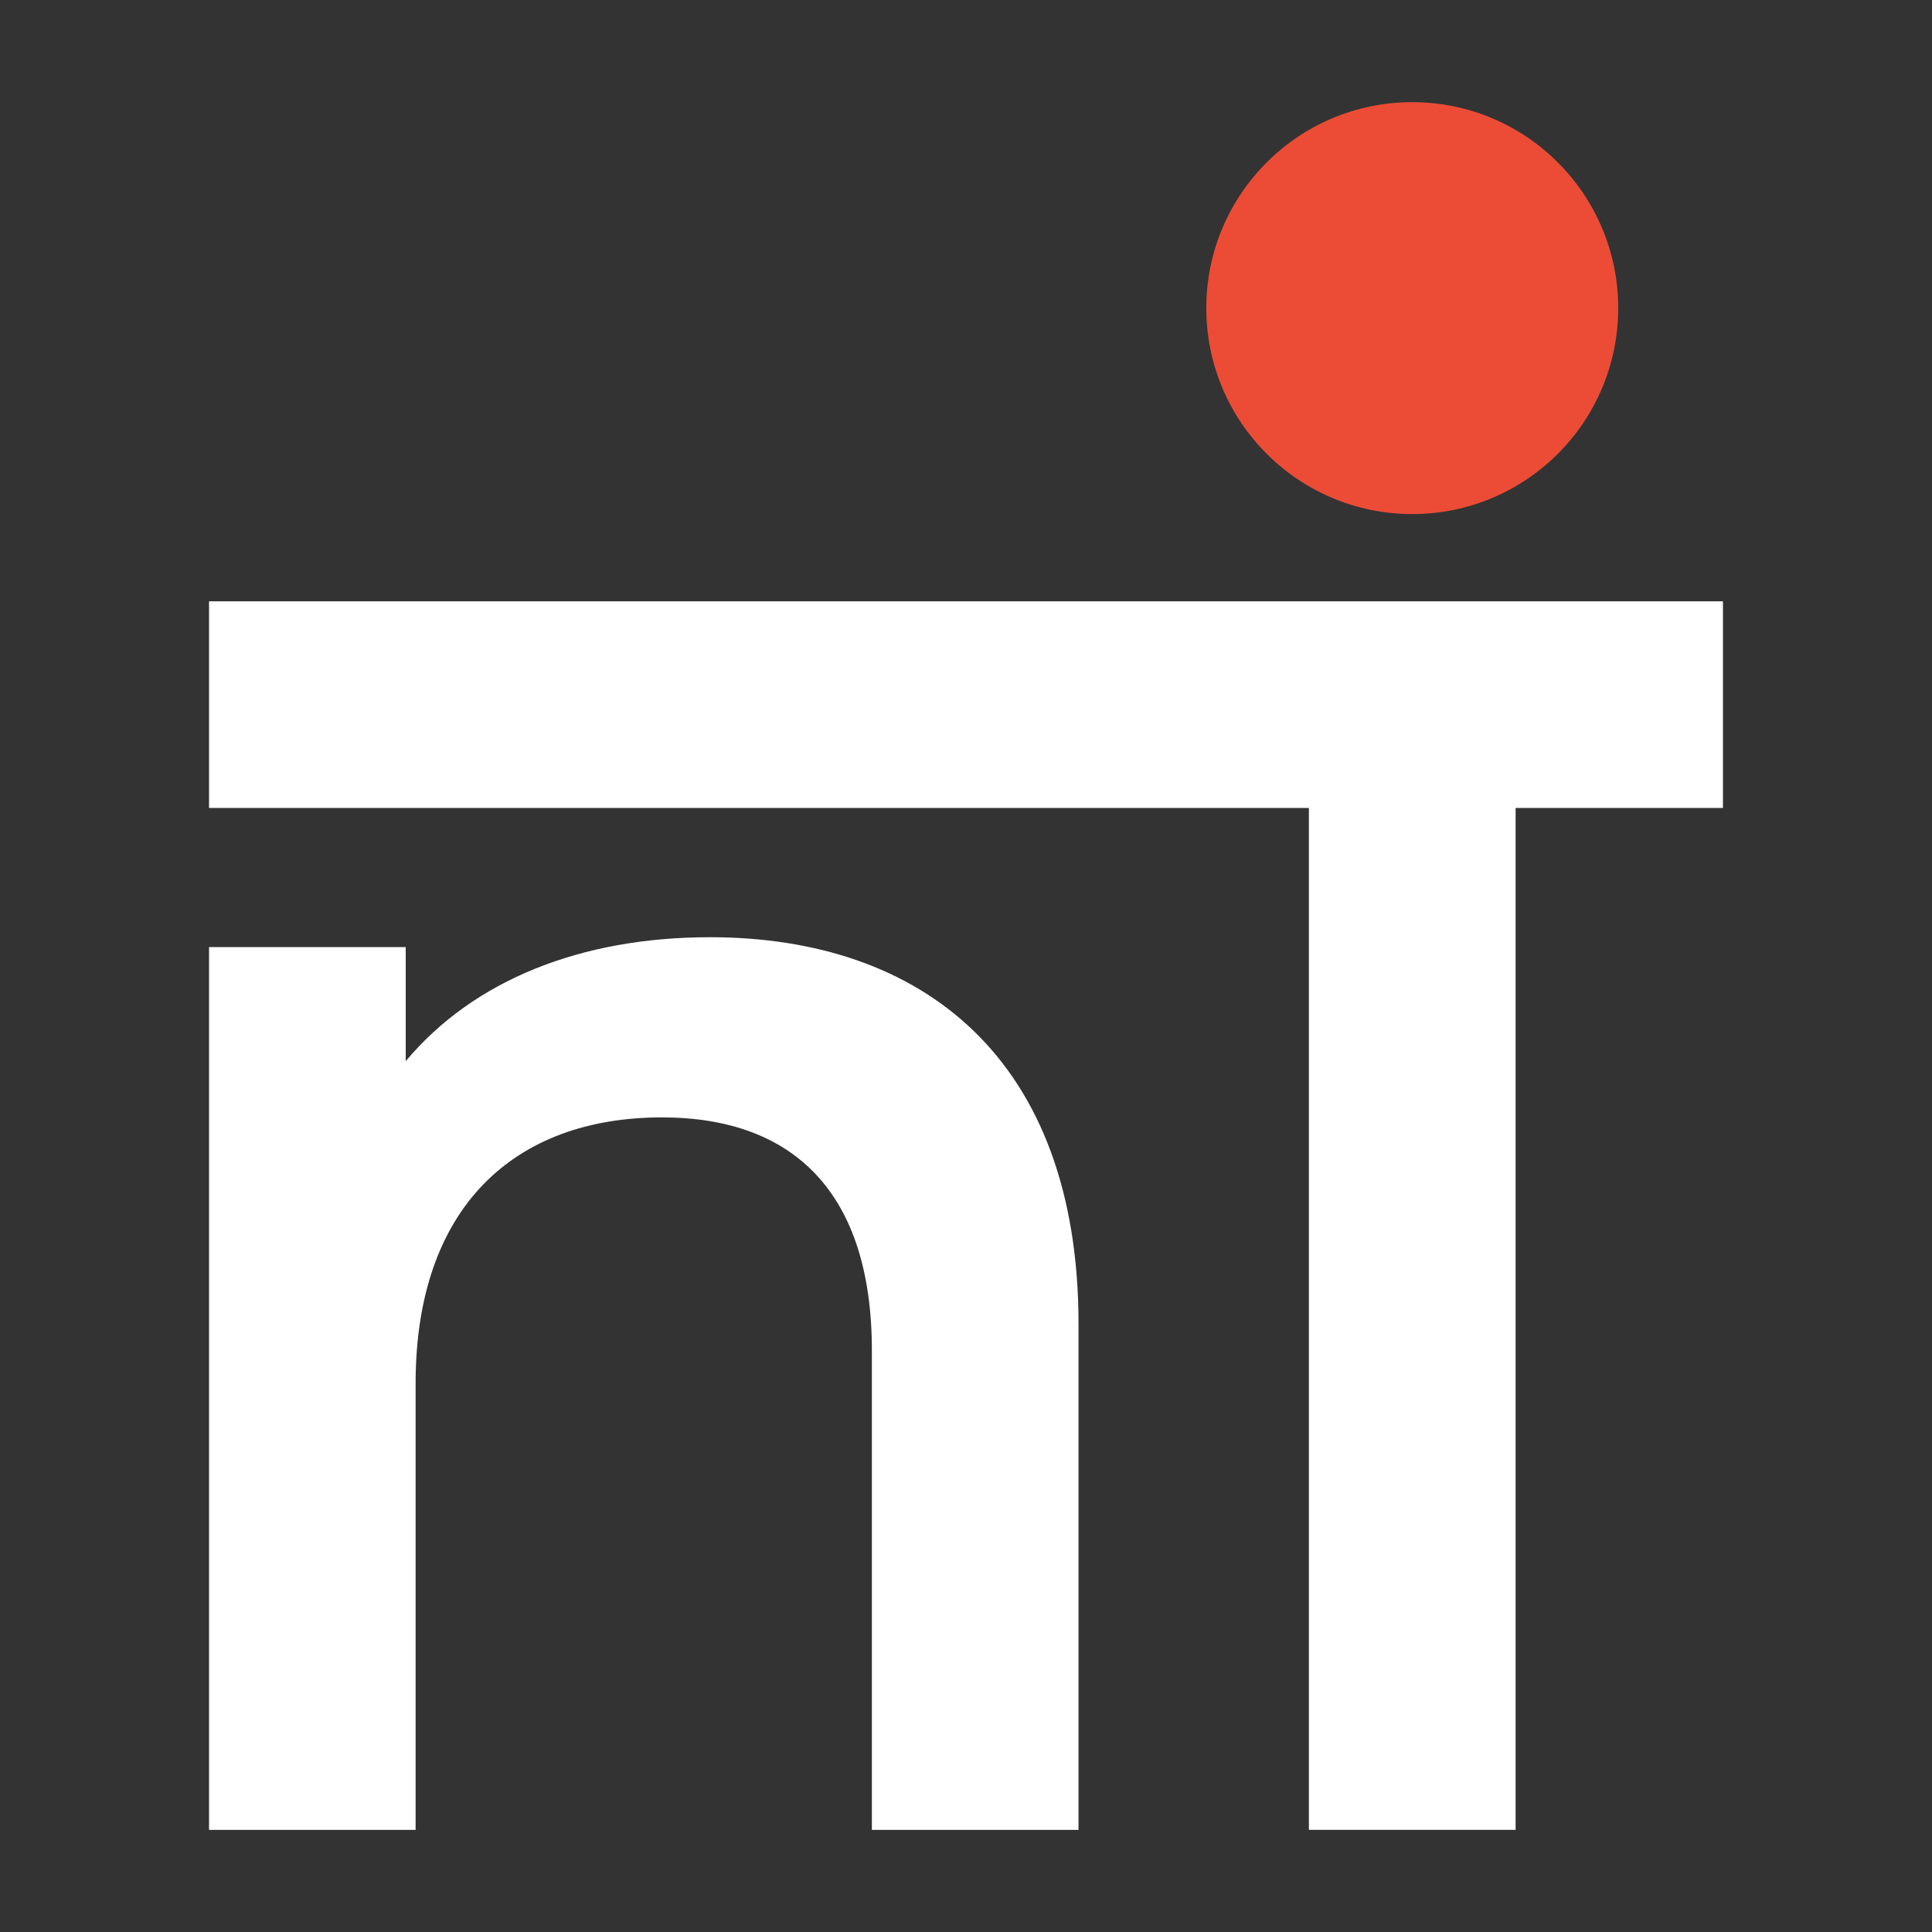 <?xml version="1.0" encoding="utf-8"?>
<!-- Generator: Adobe Illustrator 16.0.0, SVG Export Plug-In . SVG Version: 6.00 Build 0)  -->
<!DOCTYPE svg PUBLIC "-//W3C//DTD SVG 1.1//EN" "http://www.w3.org/Graphics/SVG/1.1/DTD/svg11.dtd">
<svg version="1.1" id="Layer_1" xmlns="http://www.w3.org/2000/svg" xmlns:xlink="http://www.w3.org/1999/xlink" x="0px" y="0px"
	 width="50px" height="50px" viewBox="0 0 50 50" enable-background="new 0 0 50 50" xml:space="preserve">
<rect x="0" y="0" width="50" height="50" fill="#333333" stroke="none"/>
<g>
	<path fill="#FFFFFF" d="M27.912,34.266v13.091h-5.348V34.95c0-4.064-2.011-6.032-5.434-6.032c-3.807,0-6.374,2.311-6.374,6.888
		v11.551H5.41V24.511H10.5v2.952c1.754-2.097,4.535-3.208,7.872-3.208C23.848,24.254,27.912,27.378,27.912,34.266z"/>
	<rect x="33.874" y="18.236" fill="#FFFFFF" width="5.35" height="29.12"/>
	<rect x="5.41" y="15.562" fill="#FFFFFF" width="39.18" height="5.348"/>
	<circle fill="#EC4C36" cx="36.549" cy="7.974" r="5.33"/>
</g>
</svg>
